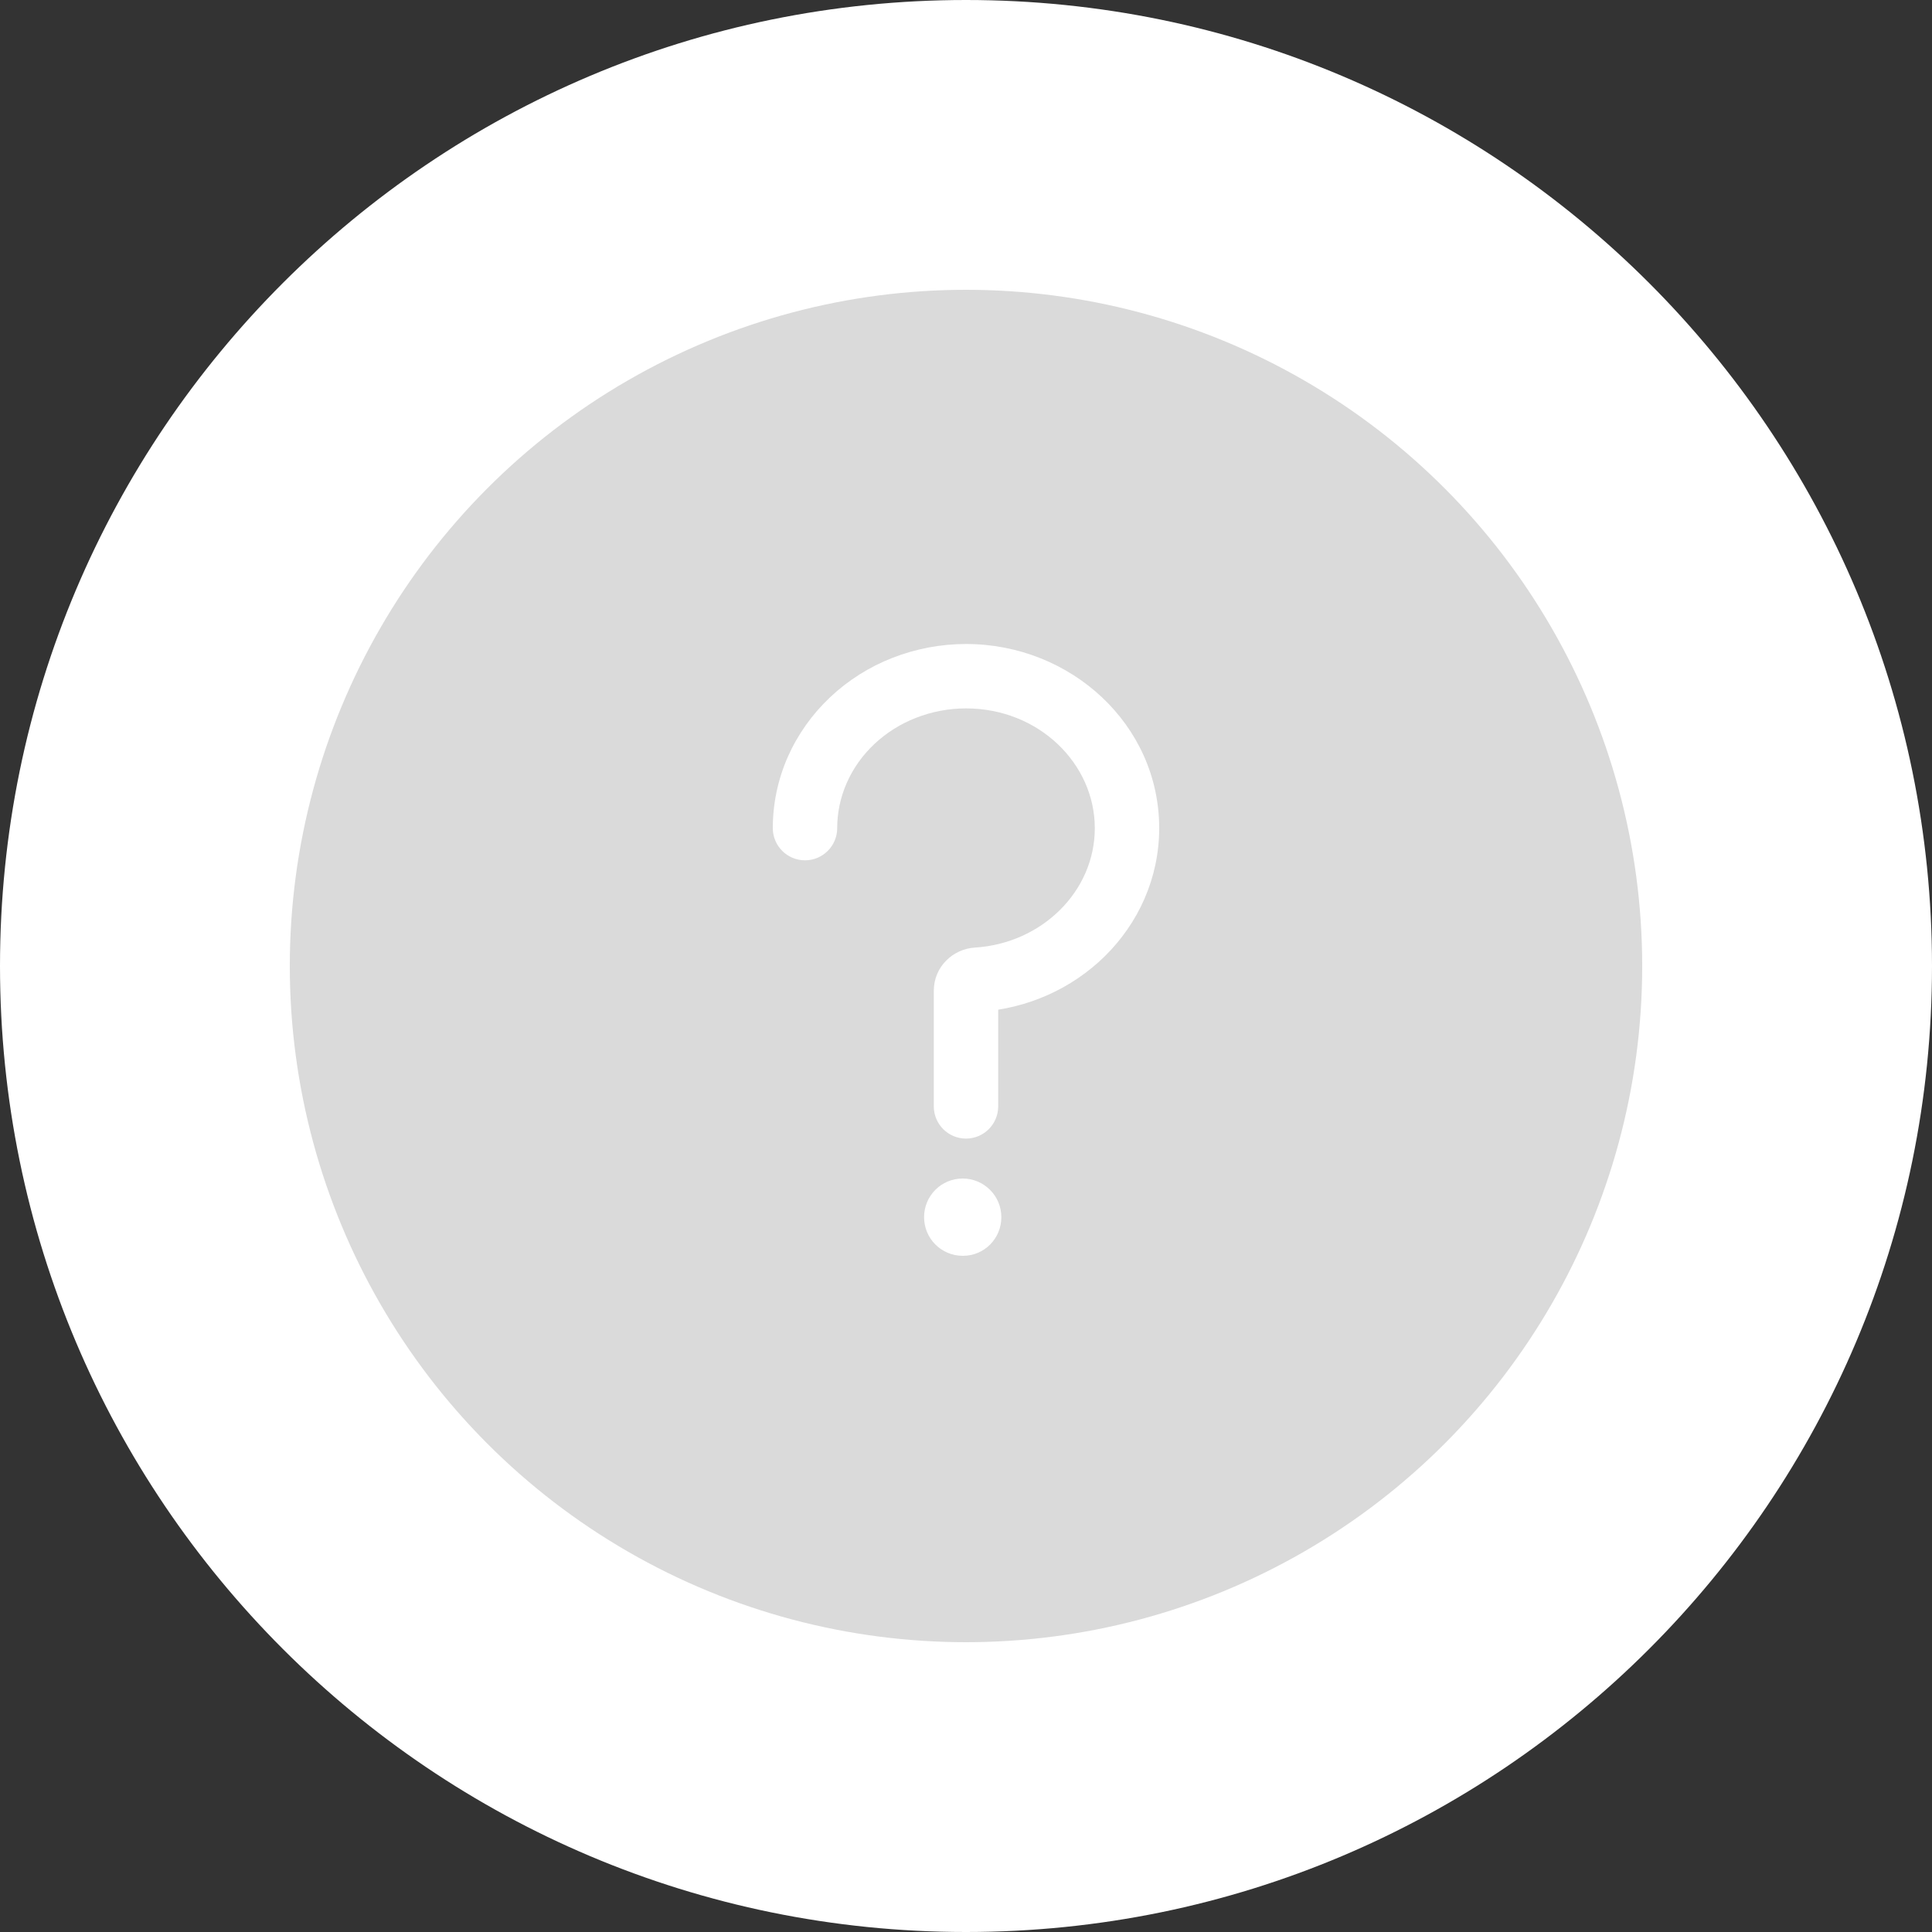 <svg width="30" height="30" viewBox="0 0 30 30" fill="none" xmlns="http://www.w3.org/2000/svg">
<rect x="0" y="0" width="30" height="30" fill="#333333" stroke="none"/>
<path d="M30 15C30 23.284 23.284 30 15 30C6.716 30 0 23.284 0 15C0 6.716 6.716 0 15 0C23.284 0 30 6.716 30 15Z" fill="white"/>
<circle cx="15" cy="15" r="10.5" fill="#DADADA"/>
<path d="M15 10.5L15 11L15 10.5ZM17.5 12.859L17 12.859L17.5 12.859ZM12 12.859C12 13.135 12.224 13.359 12.5 13.359C12.776 13.359 13 13.135 13 12.859L12 12.859ZM16.804 14.492L16.453 14.136L16.453 14.136L16.804 14.492ZM14.5 17.18C14.5 17.456 14.724 17.68 15 17.68C15.276 17.68 15.5 17.456 15.5 17.18L14.5 17.18ZM15 11C16.132 11 17 11.86 17 12.859L18 12.859C18 11.253 16.629 10 15 10L15 11ZM15 10C14.61 10 14.223 10.073 13.861 10.214L14.225 11.146C14.47 11.05 14.733 11 15 11L15 10ZM13.861 10.214C13.499 10.355 13.169 10.563 12.889 10.828L13.575 11.555C13.76 11.381 13.98 11.241 14.225 11.146L13.861 10.214ZM12.889 10.828C12.609 11.092 12.386 11.407 12.232 11.755L13.148 12.158C13.246 11.934 13.391 11.729 13.575 11.555L12.889 10.828ZM12.232 11.755C12.079 12.104 12 12.48 12 12.859L13 12.859C13 12.619 13.05 12.381 13.148 12.158L12.232 11.755ZM17 12.859C17 13.349 16.796 13.799 16.453 14.136L17.155 14.849C17.674 14.338 18 13.637 18 12.859L17 12.859ZM16.453 14.136C16.12 14.464 15.657 14.682 15.136 14.714L15.198 15.712C15.961 15.665 16.65 15.345 17.155 14.849L16.453 14.136ZM15.5 17.18L15.5 15.385L14.5 15.385L14.5 17.18L15.5 17.18ZM15.136 14.714C14.8 14.735 14.5 15.009 14.5 15.385L15.5 15.385C15.5 15.576 15.349 15.703 15.198 15.712L15.136 14.714Z" fill="white"/>
<path fill-rule="evenodd" clip-rule="evenodd" d="M14.948 18.3C15.279 18.3 15.549 18.568 15.549 18.9C15.549 19.232 15.284 19.5 14.954 19.5L14.948 19.5C14.617 19.5 14.349 19.232 14.349 18.9C14.349 18.568 14.617 18.3 14.948 18.3" fill="white"/>
</svg>
